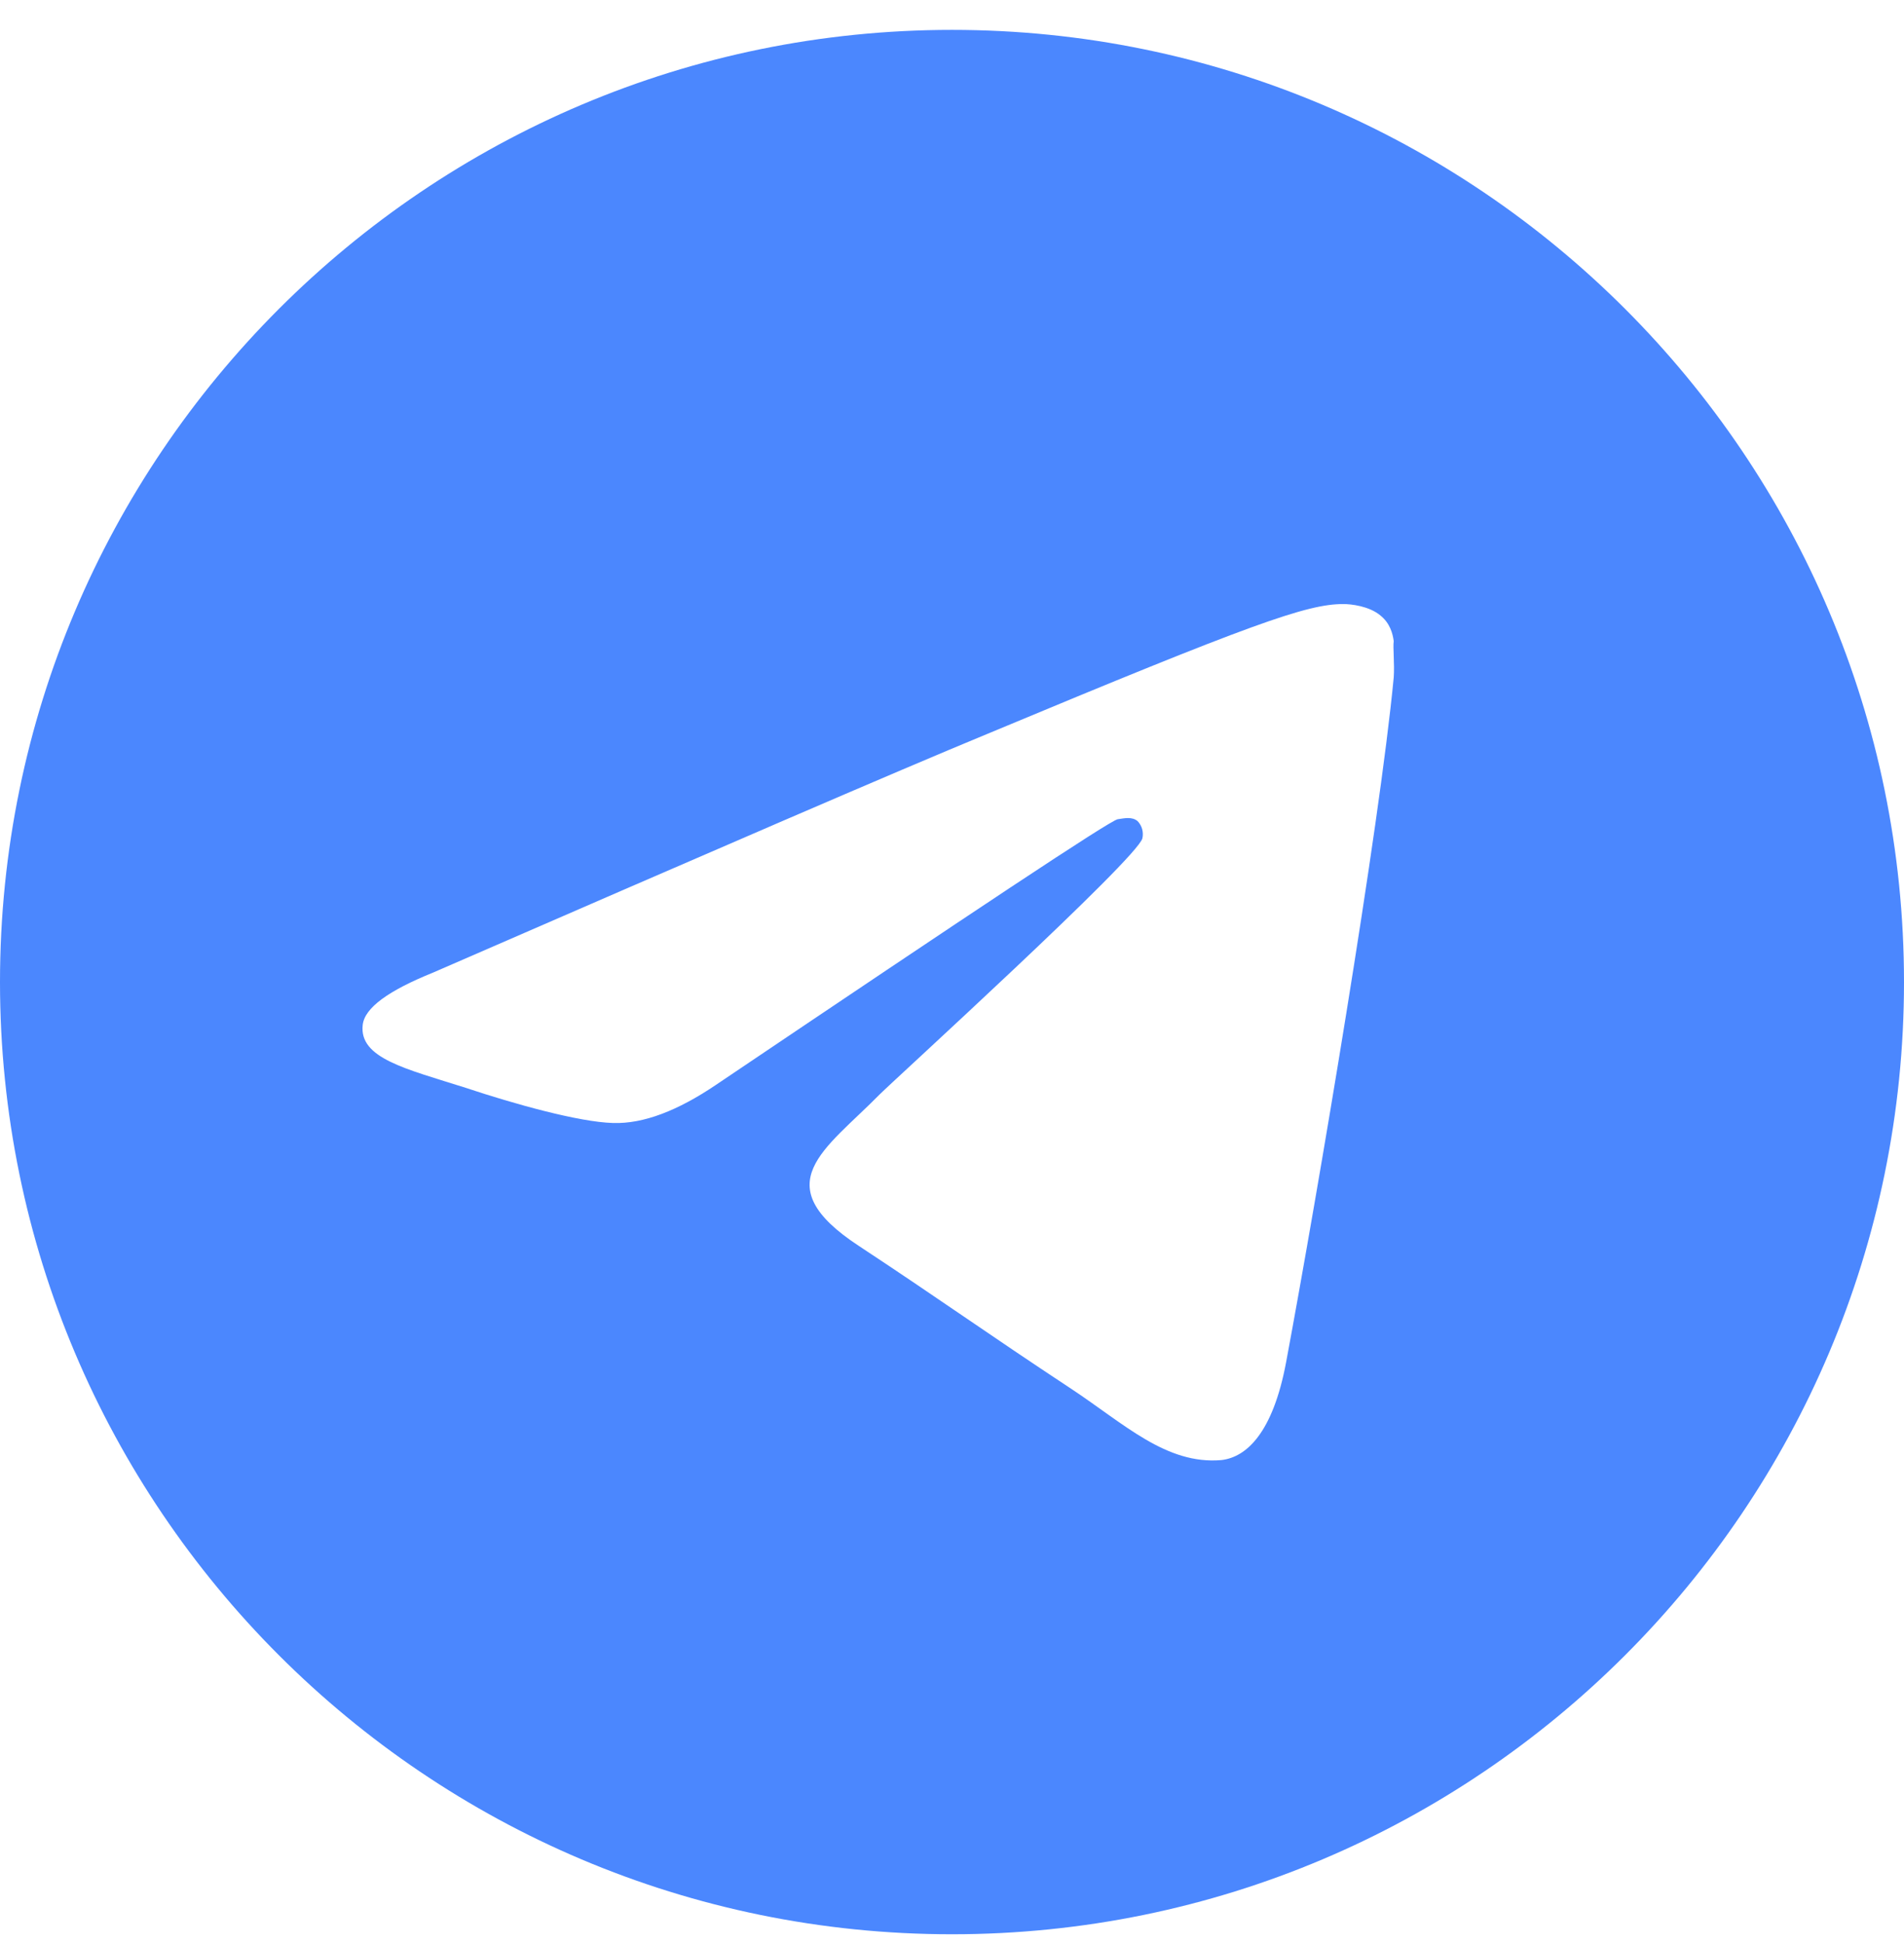 <svg width="48" height="49" viewBox="0 0 48 49" fill="none" xmlns="http://www.w3.org/2000/svg">
<g clip-path="url(#clip0_392_22586)">
<path d="M24 0.753C10.752 0.753 0 11.505 0 24.753C0 38.001 10.752 48.753 24 48.753C37.248 48.753 48 38.001 48 24.753C48 11.505 37.248 0.753 24 0.753ZM35.136 17.073C34.776 20.865 33.216 30.081 32.424 34.329C32.088 36.129 31.416 36.729 30.792 36.801C29.4 36.921 28.344 35.889 27 35.001C24.888 33.609 23.688 32.745 21.648 31.401C19.272 29.841 20.808 28.977 22.176 27.585C22.536 27.225 28.68 21.633 28.8 21.129C28.817 21.053 28.814 20.974 28.794 20.898C28.773 20.823 28.734 20.754 28.68 20.697C28.536 20.577 28.344 20.625 28.176 20.649C27.96 20.697 24.6 22.929 18.048 27.345C17.088 27.993 16.224 28.329 15.456 28.305C14.592 28.281 12.96 27.825 11.736 27.417C10.224 26.937 9.048 26.673 9.144 25.833C9.192 25.401 9.792 24.969 10.92 24.513C17.928 21.465 22.584 19.449 24.912 18.489C31.584 15.705 32.952 15.225 33.864 15.225C34.056 15.225 34.512 15.273 34.8 15.513C35.04 15.705 35.112 15.969 35.136 16.161C35.112 16.305 35.16 16.737 35.136 17.073Z" fill="#4B87FE"/>
</g>
<defs>
<clipPath id="clip0_392_22586">
<rect width="48" height="48" fill="white" transform="translate(0 0.753)"/>
</clipPath>
</defs>
</svg>
